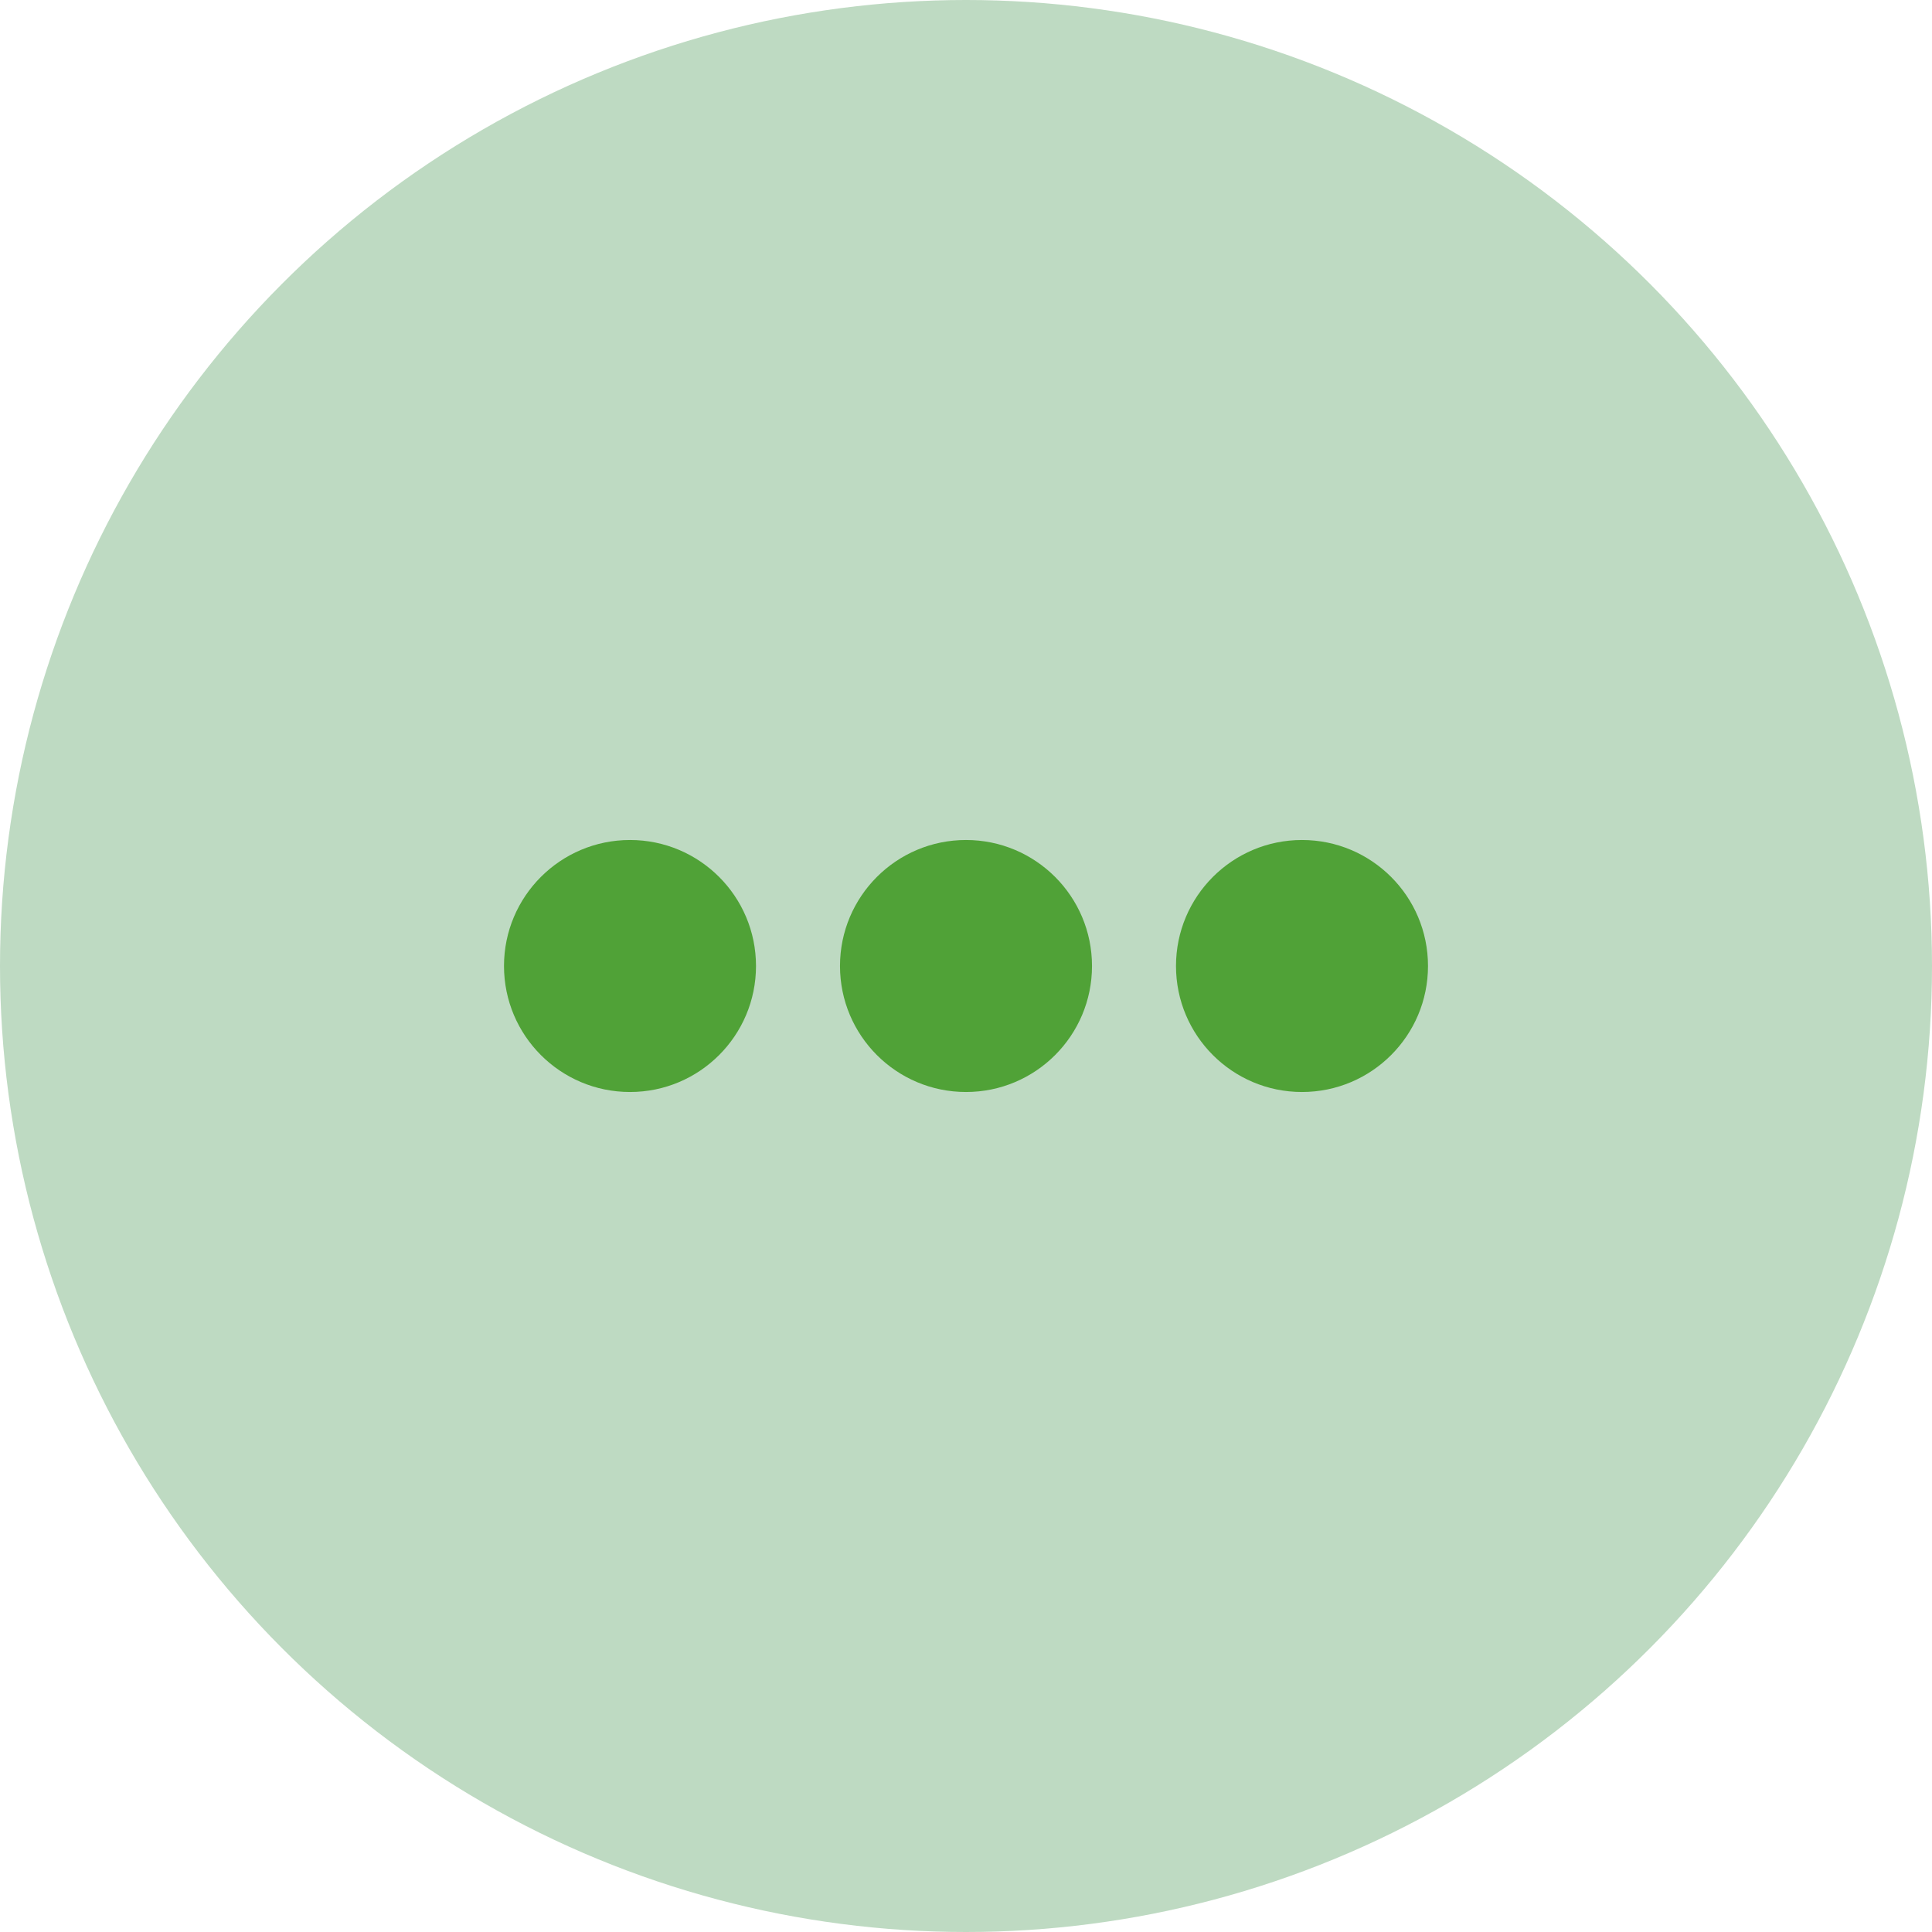 <svg xmlns="http://www.w3.org/2000/svg" width="46" height="46" viewBox="0 0 46 46">
  <g id="Сгруппировать_411" data-name="Сгруппировать 411" transform="translate(-274 -504)">
    <circle id="Эллипс_32" data-name="Эллипс 32" cx="23" cy="23" r="23" transform="translate(274 504)" fill="#bedac2"/>
    <circle id="Эллипс_33" data-name="Эллипс 33" cx="3" cy="3" r="3" transform="translate(286 524)" fill="#50a237"/>
    <circle id="Эллипс_34" data-name="Эллипс 34" cx="3" cy="3" r="3" transform="translate(294 524)" fill="#50a237"/>
    <circle id="Эллипс_35" data-name="Эллипс 35" cx="3" cy="3" r="3" transform="translate(302 524)" fill="#50a237"/>
  </g>
</svg>
